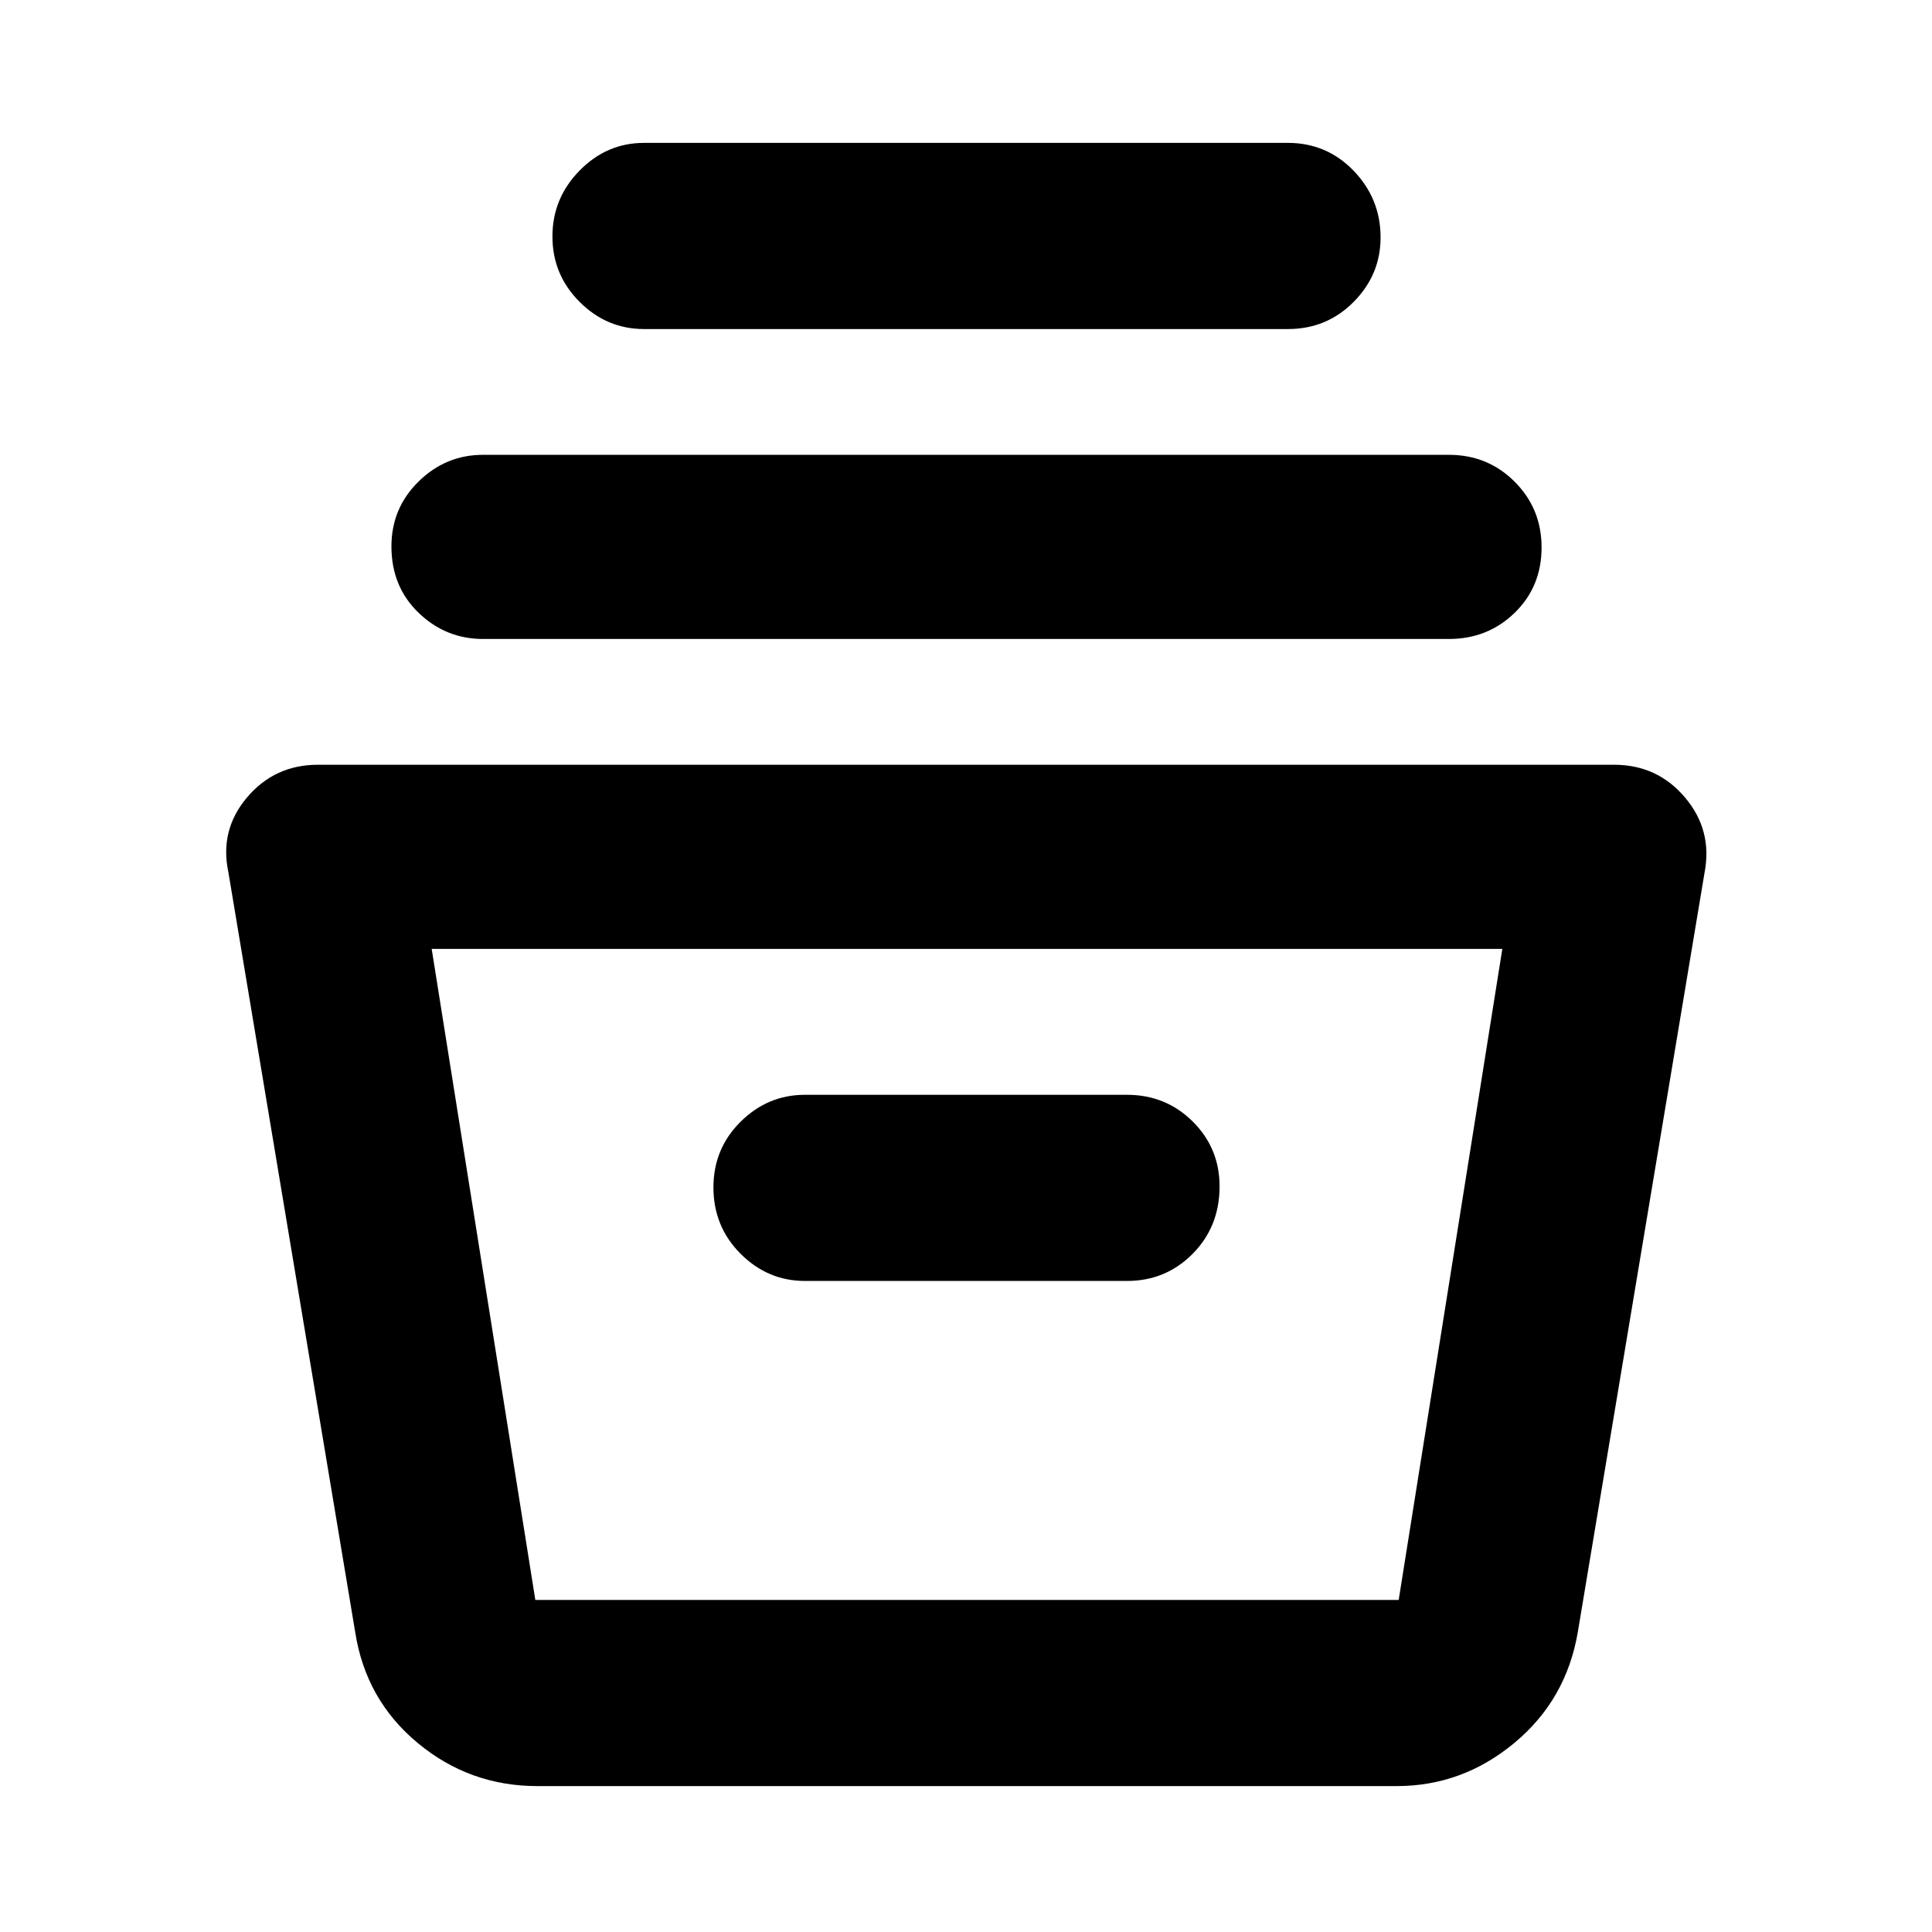 <svg xmlns="http://www.w3.org/2000/svg" height="48" viewBox="0 -960 960 960" width="48"><path d="M267-72.5q-33.66 0-59.46-21.43-25.81-21.43-31.04-55.07l-63-377.5q-4.5-21 9.24-37.25T158-580h644q21.52 0 35.26 16.25Q851-547.5 847-526.5L784-149q-5.73 33.64-31.54 55.07Q726.66-72.5 694-72.5H267Zm-52.5-416L266-165h429l51.5-323.5h-532Zm185.5 165h160q19.25 0 32.63-13.5Q606-350.5 606-370.5q0-19-13.37-32.25Q579.25-416 560-416H400q-18.5 0-32 13.37-13.5 13.38-13.5 32.63 0 19.5 13.5 33t32 13.5Zm-160-319q-18.5 0-32-13t-13.5-33q0-19 13.5-32.25T240-734h480q19.25 0 32.63 13.37Q766-707.25 766-688q0 19.5-13.37 32.5-13.38 13-32.63 13H240Zm80-154q-18.5 0-32-13.5t-13.5-32.5q0-19 13.5-32.75T320-889h320q19.25 0 32.63 13.87Q686-861.25 686-842q0 18.5-13.37 32-13.38 13.5-32.63 13.5H320ZM283-165h429-429Z"/></svg>